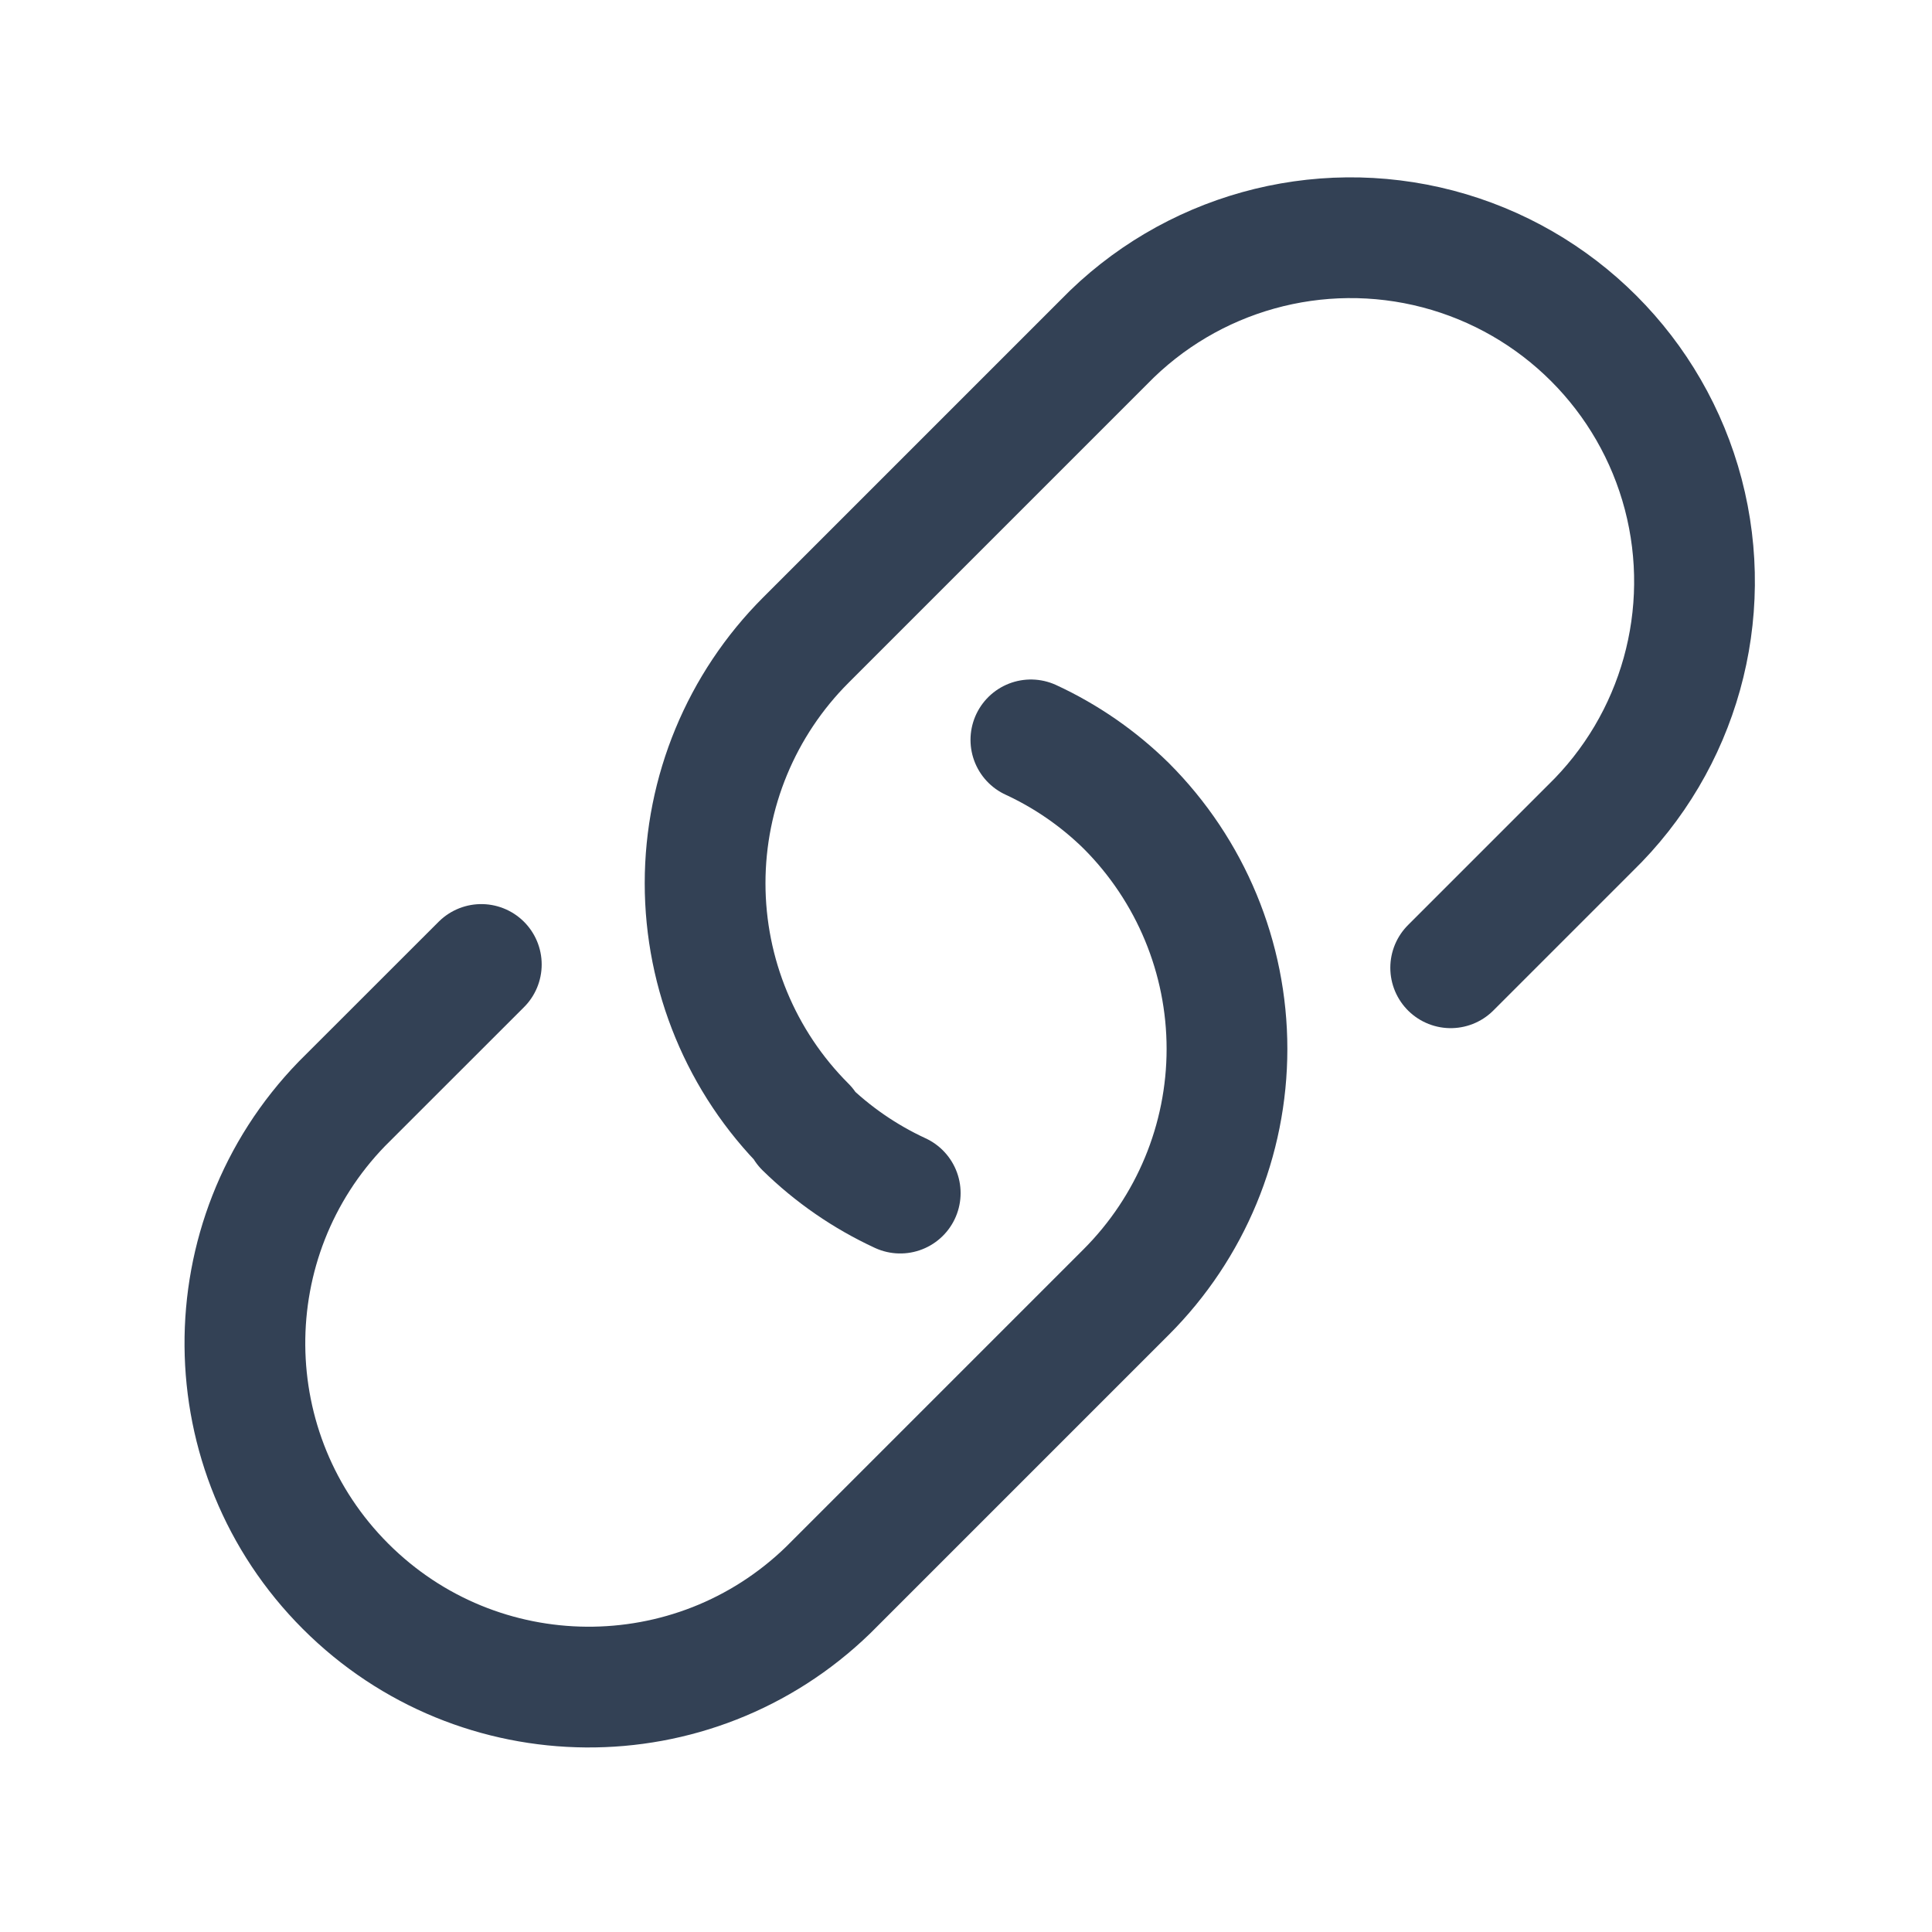 <svg width="24" height="24" viewBox="0 0 24 24" fill="none" xmlns="http://www.w3.org/2000/svg">
<path d="M18.021 12.022L19.752 10.291C20.859 9.218 21.301 7.631 20.91 6.14C20.518 4.649 19.354 3.485 17.863 3.093C16.372 2.702 14.785 3.144 13.712 4.25L10.01 7.952C9.209 8.753 8.759 9.839 8.759 10.972C8.759 12.105 9.209 13.192 10.01 13.992L9.999 14.004C10.344 14.342 10.744 14.618 11.183 14.821" stroke="#334155" stroke-width="1.5" stroke-linecap="round" stroke-linejoin="round"/>
<path d="M12.806 9.191C13.245 9.394 13.645 9.671 13.99 10.01C14.791 10.811 15.242 11.897 15.242 13.03C15.242 14.163 14.791 15.249 13.99 16.05L10.288 19.752C8.613 21.377 5.944 21.357 4.293 19.706C2.643 18.056 2.623 15.386 4.248 13.711L5.979 11.981" stroke="#334155" stroke-width="1.5" stroke-linecap="round" stroke-linejoin="round"/>
</svg>

